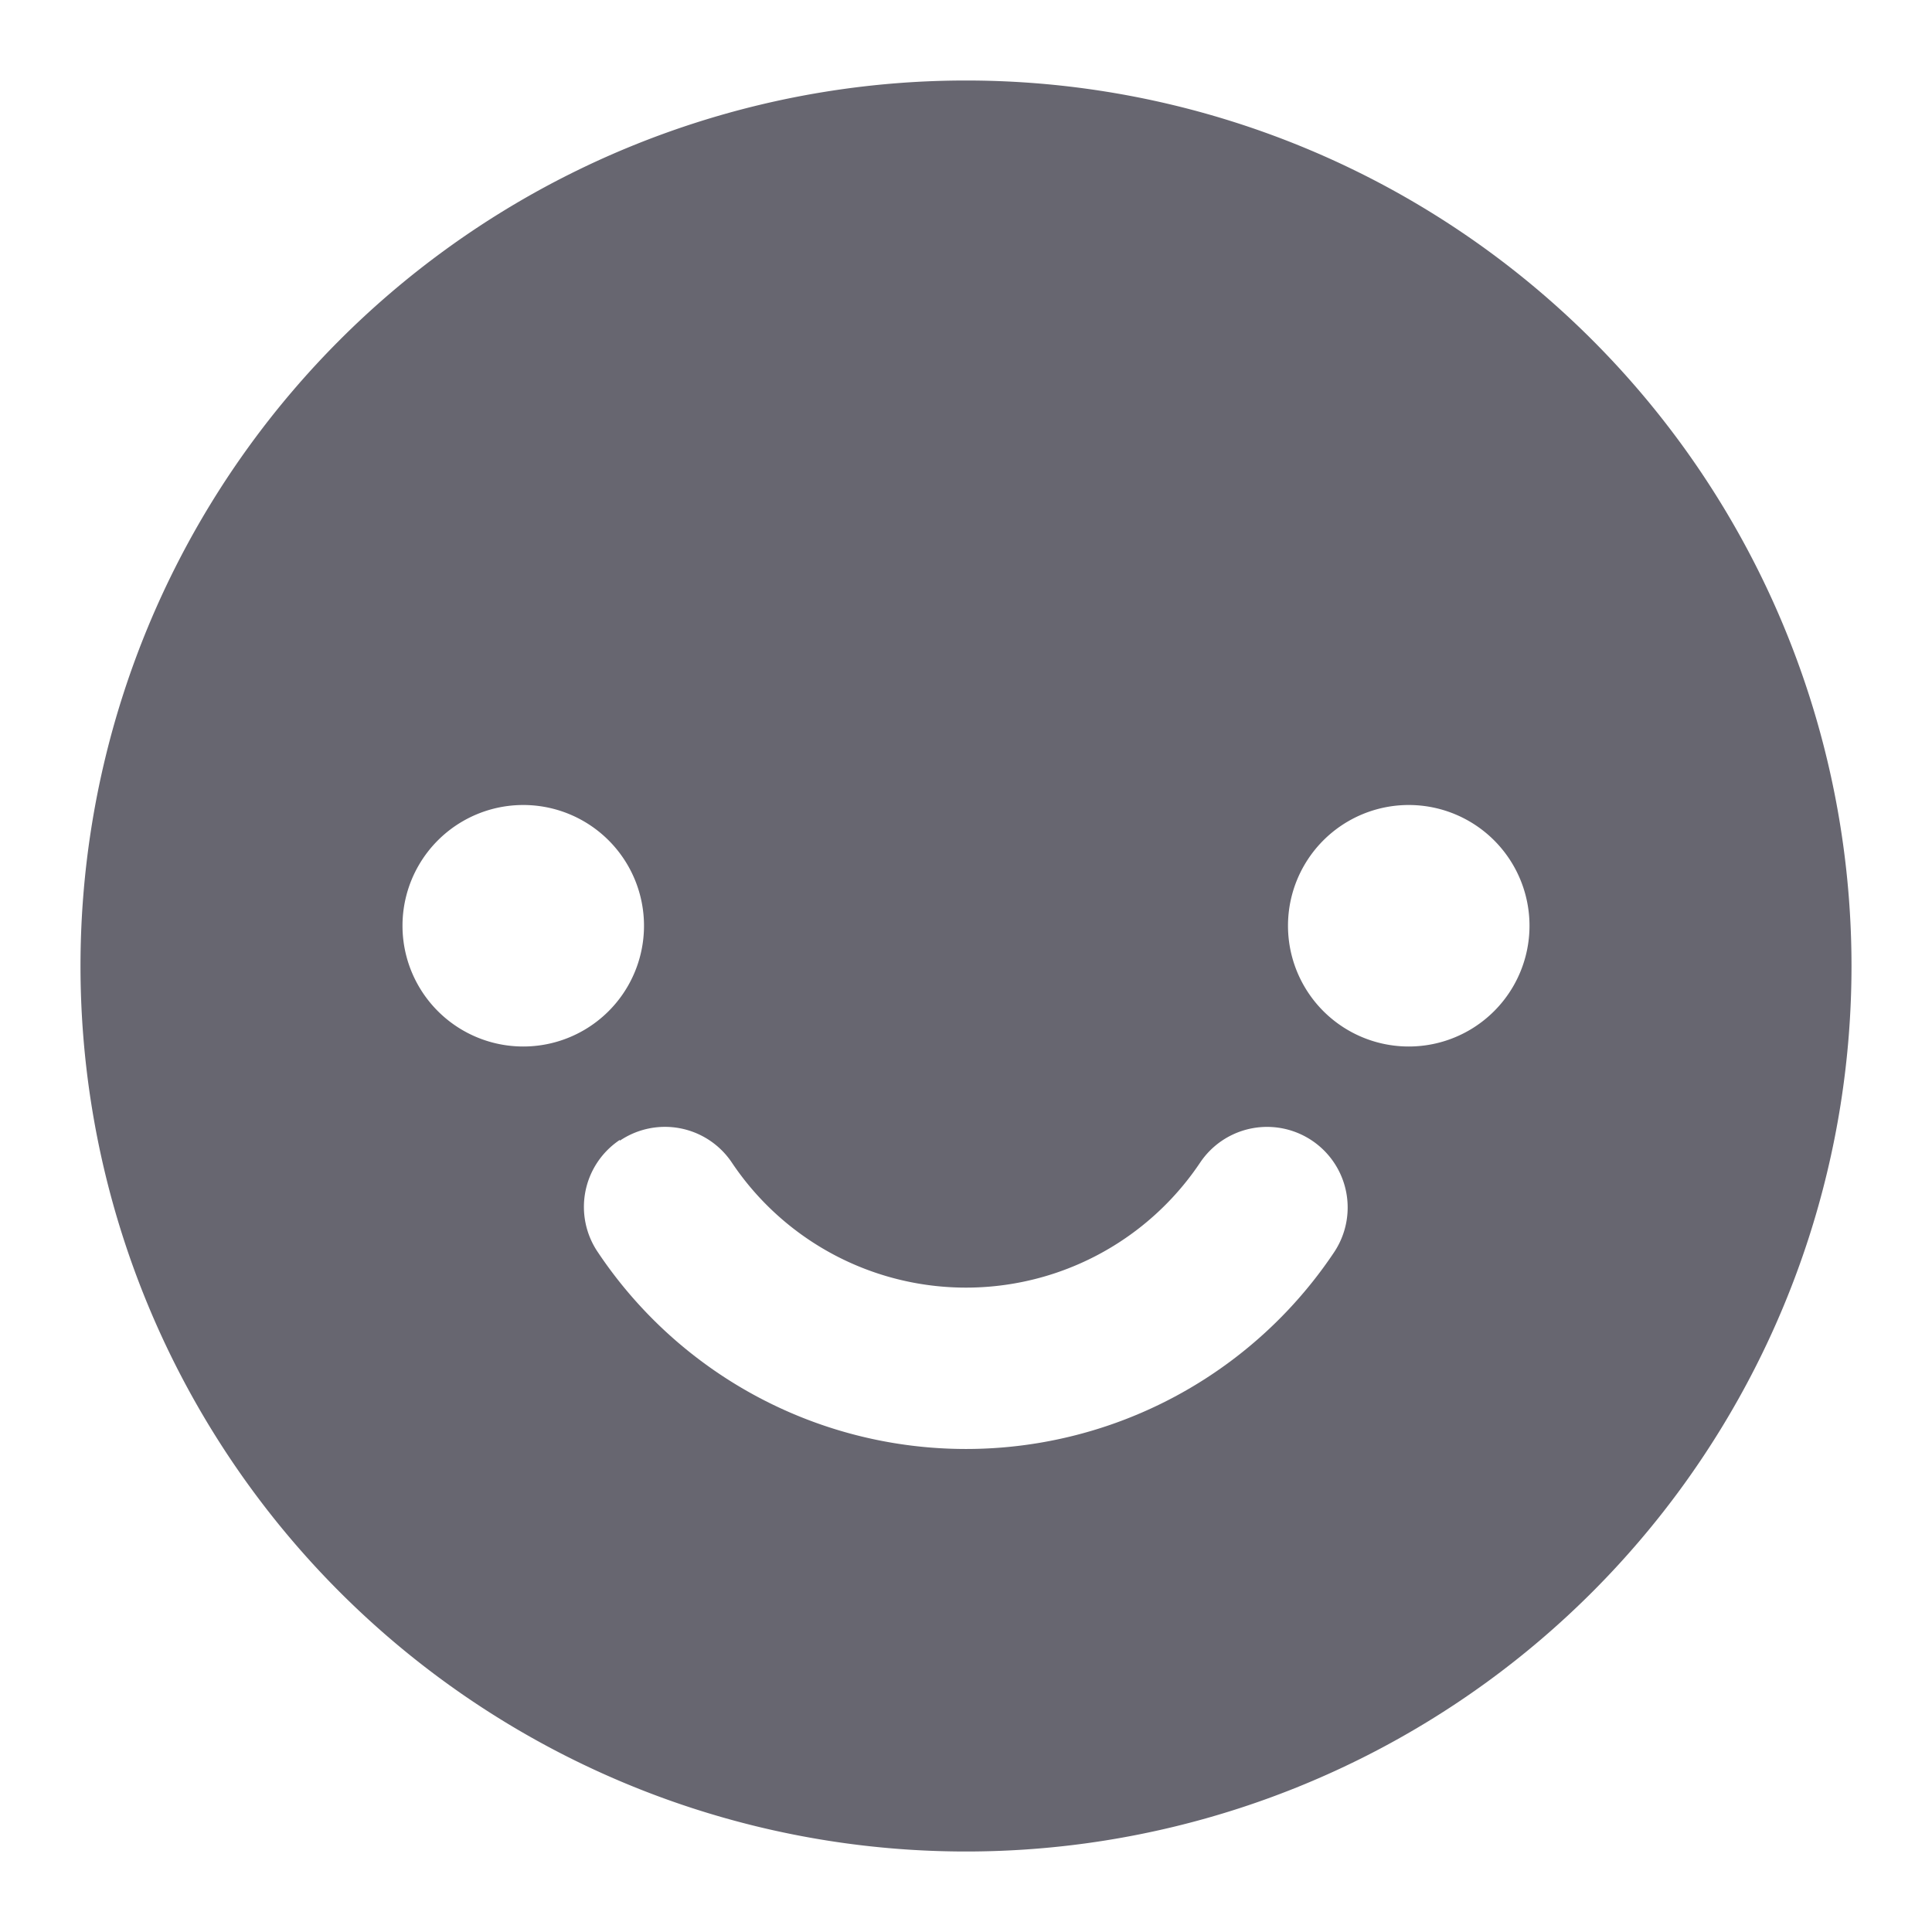 <svg class="categoryIcon_b9ee0c" aria-hidden="true" role="img" xmlns="http://www.w3.org/2000/svg" width="24" height="24" fill="none" viewBox="0 0 24 24"><path fill="rgb(103, 102, 112)" fill-rule="evenodd" d="M12 23a11 11 0 1 0 0-22 11 11 0 0 0 0 22ZM6.5 13a1.5 1.5 0 1 0 0-3 1.5 1.5 0 0 0 0 3Zm11 0a1.5 1.5 0 1 0 0-3 1.5 1.5 0 0 0 0 3Zm-9.8 1.17a1 1 0 0 1 1.39.27 3.5 3.5 0 0 0 5.82 0 1 1 0 0 1 1.66 1.12 5.5 5.5 0 0 1-9.14 0 1 1 0 0 1 .27-1.4Z" clip-rule="evenodd" class=""></path></svg>